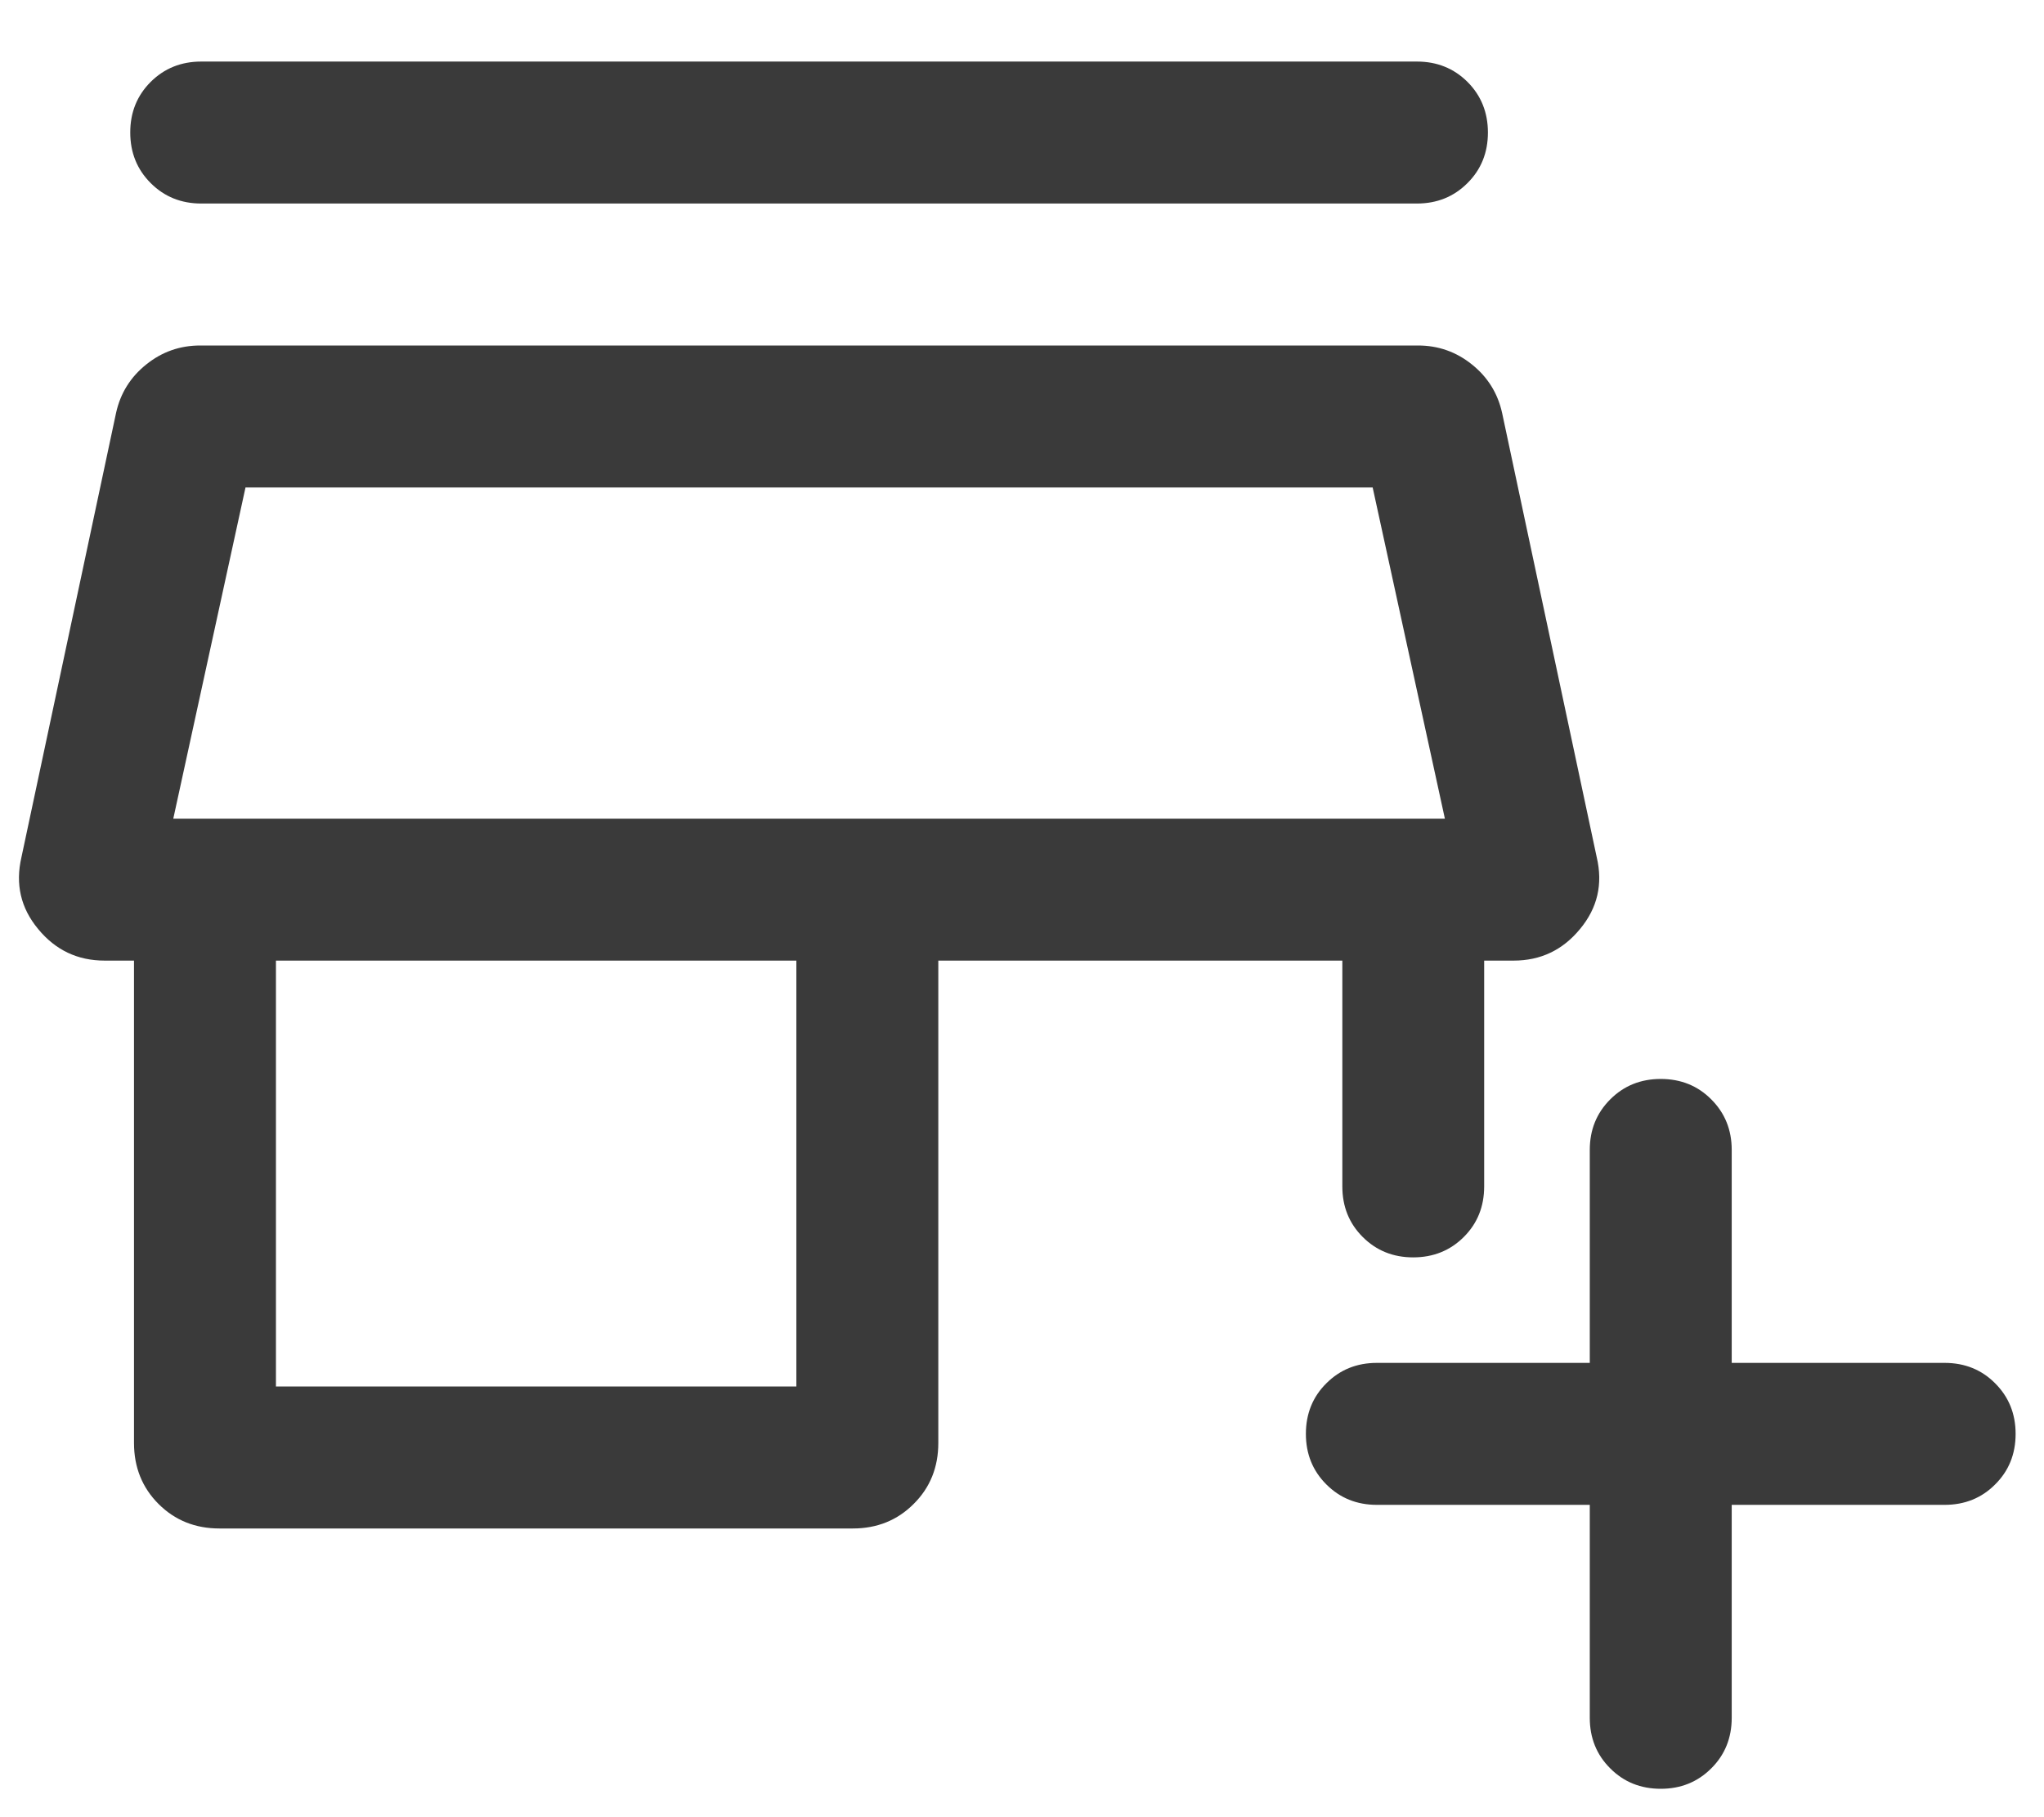 <svg width="18" height="16" viewBox="0 0 18 16" fill="none" xmlns="http://www.w3.org/2000/svg">
<path d="M14 13.25H12.125C11.948 13.25 11.8 13.19 11.68 13.07C11.56 12.95 11.5 12.802 11.5 12.625C11.5 12.448 11.56 12.299 11.68 12.18C11.8 12.06 11.948 12 12.125 12H14V10.125C14 9.948 14.06 9.8 14.18 9.68C14.3 9.56 14.448 9.5 14.625 9.5C14.802 9.5 14.951 9.56 15.07 9.68C15.19 9.8 15.25 9.948 15.25 10.125V12H17.125C17.302 12 17.451 12.06 17.57 12.18C17.69 12.3 17.75 12.448 17.75 12.625C17.75 12.803 17.69 12.951 17.57 13.07C17.451 13.19 17.302 13.25 17.125 13.25H15.25V15.125C15.25 15.302 15.19 15.451 15.07 15.57C14.95 15.69 14.802 15.75 14.625 15.75C14.448 15.75 14.299 15.69 14.18 15.57C14.06 15.451 14 15.302 14 15.125V13.25ZM1.933 13.458C1.719 13.458 1.54 13.386 1.396 13.242C1.252 13.098 1.18 12.919 1.18 12.705V8.458H0.922C0.684 8.458 0.489 8.366 0.336 8.18C0.182 7.995 0.134 7.784 0.189 7.547L1.022 3.636C1.06 3.463 1.149 3.32 1.288 3.209C1.427 3.097 1.586 3.042 1.763 3.042H12.487C12.664 3.042 12.823 3.097 12.962 3.209C13.101 3.32 13.19 3.463 13.228 3.636L14.061 7.547C14.117 7.784 14.068 7.995 13.914 8.18C13.761 8.366 13.566 8.458 13.329 8.458H13.07V10.446C13.07 10.623 13.011 10.771 12.891 10.891C12.771 11.011 12.622 11.071 12.445 11.071C12.268 11.071 12.12 11.011 12 10.891C11.88 10.771 11.821 10.623 11.821 10.446V8.458H8.263V12.705C8.263 12.919 8.191 13.098 8.046 13.242C7.902 13.386 7.723 13.458 7.51 13.458H1.933ZM2.43 12.208H7.013V8.458H2.43V12.208ZM1.772 1.792C1.595 1.792 1.447 1.732 1.327 1.612C1.207 1.492 1.147 1.344 1.147 1.166C1.147 0.989 1.207 0.841 1.327 0.721C1.447 0.602 1.595 0.542 1.772 0.542H12.478C12.655 0.542 12.803 0.602 12.923 0.721C13.043 0.841 13.103 0.99 13.103 1.167C13.103 1.344 13.043 1.493 12.923 1.612C12.803 1.732 12.655 1.792 12.478 1.792H1.772ZM1.526 7.208H12.724L12.088 4.292H2.162L1.526 7.208Z" fill="#3A3A3A"/>
</svg>
